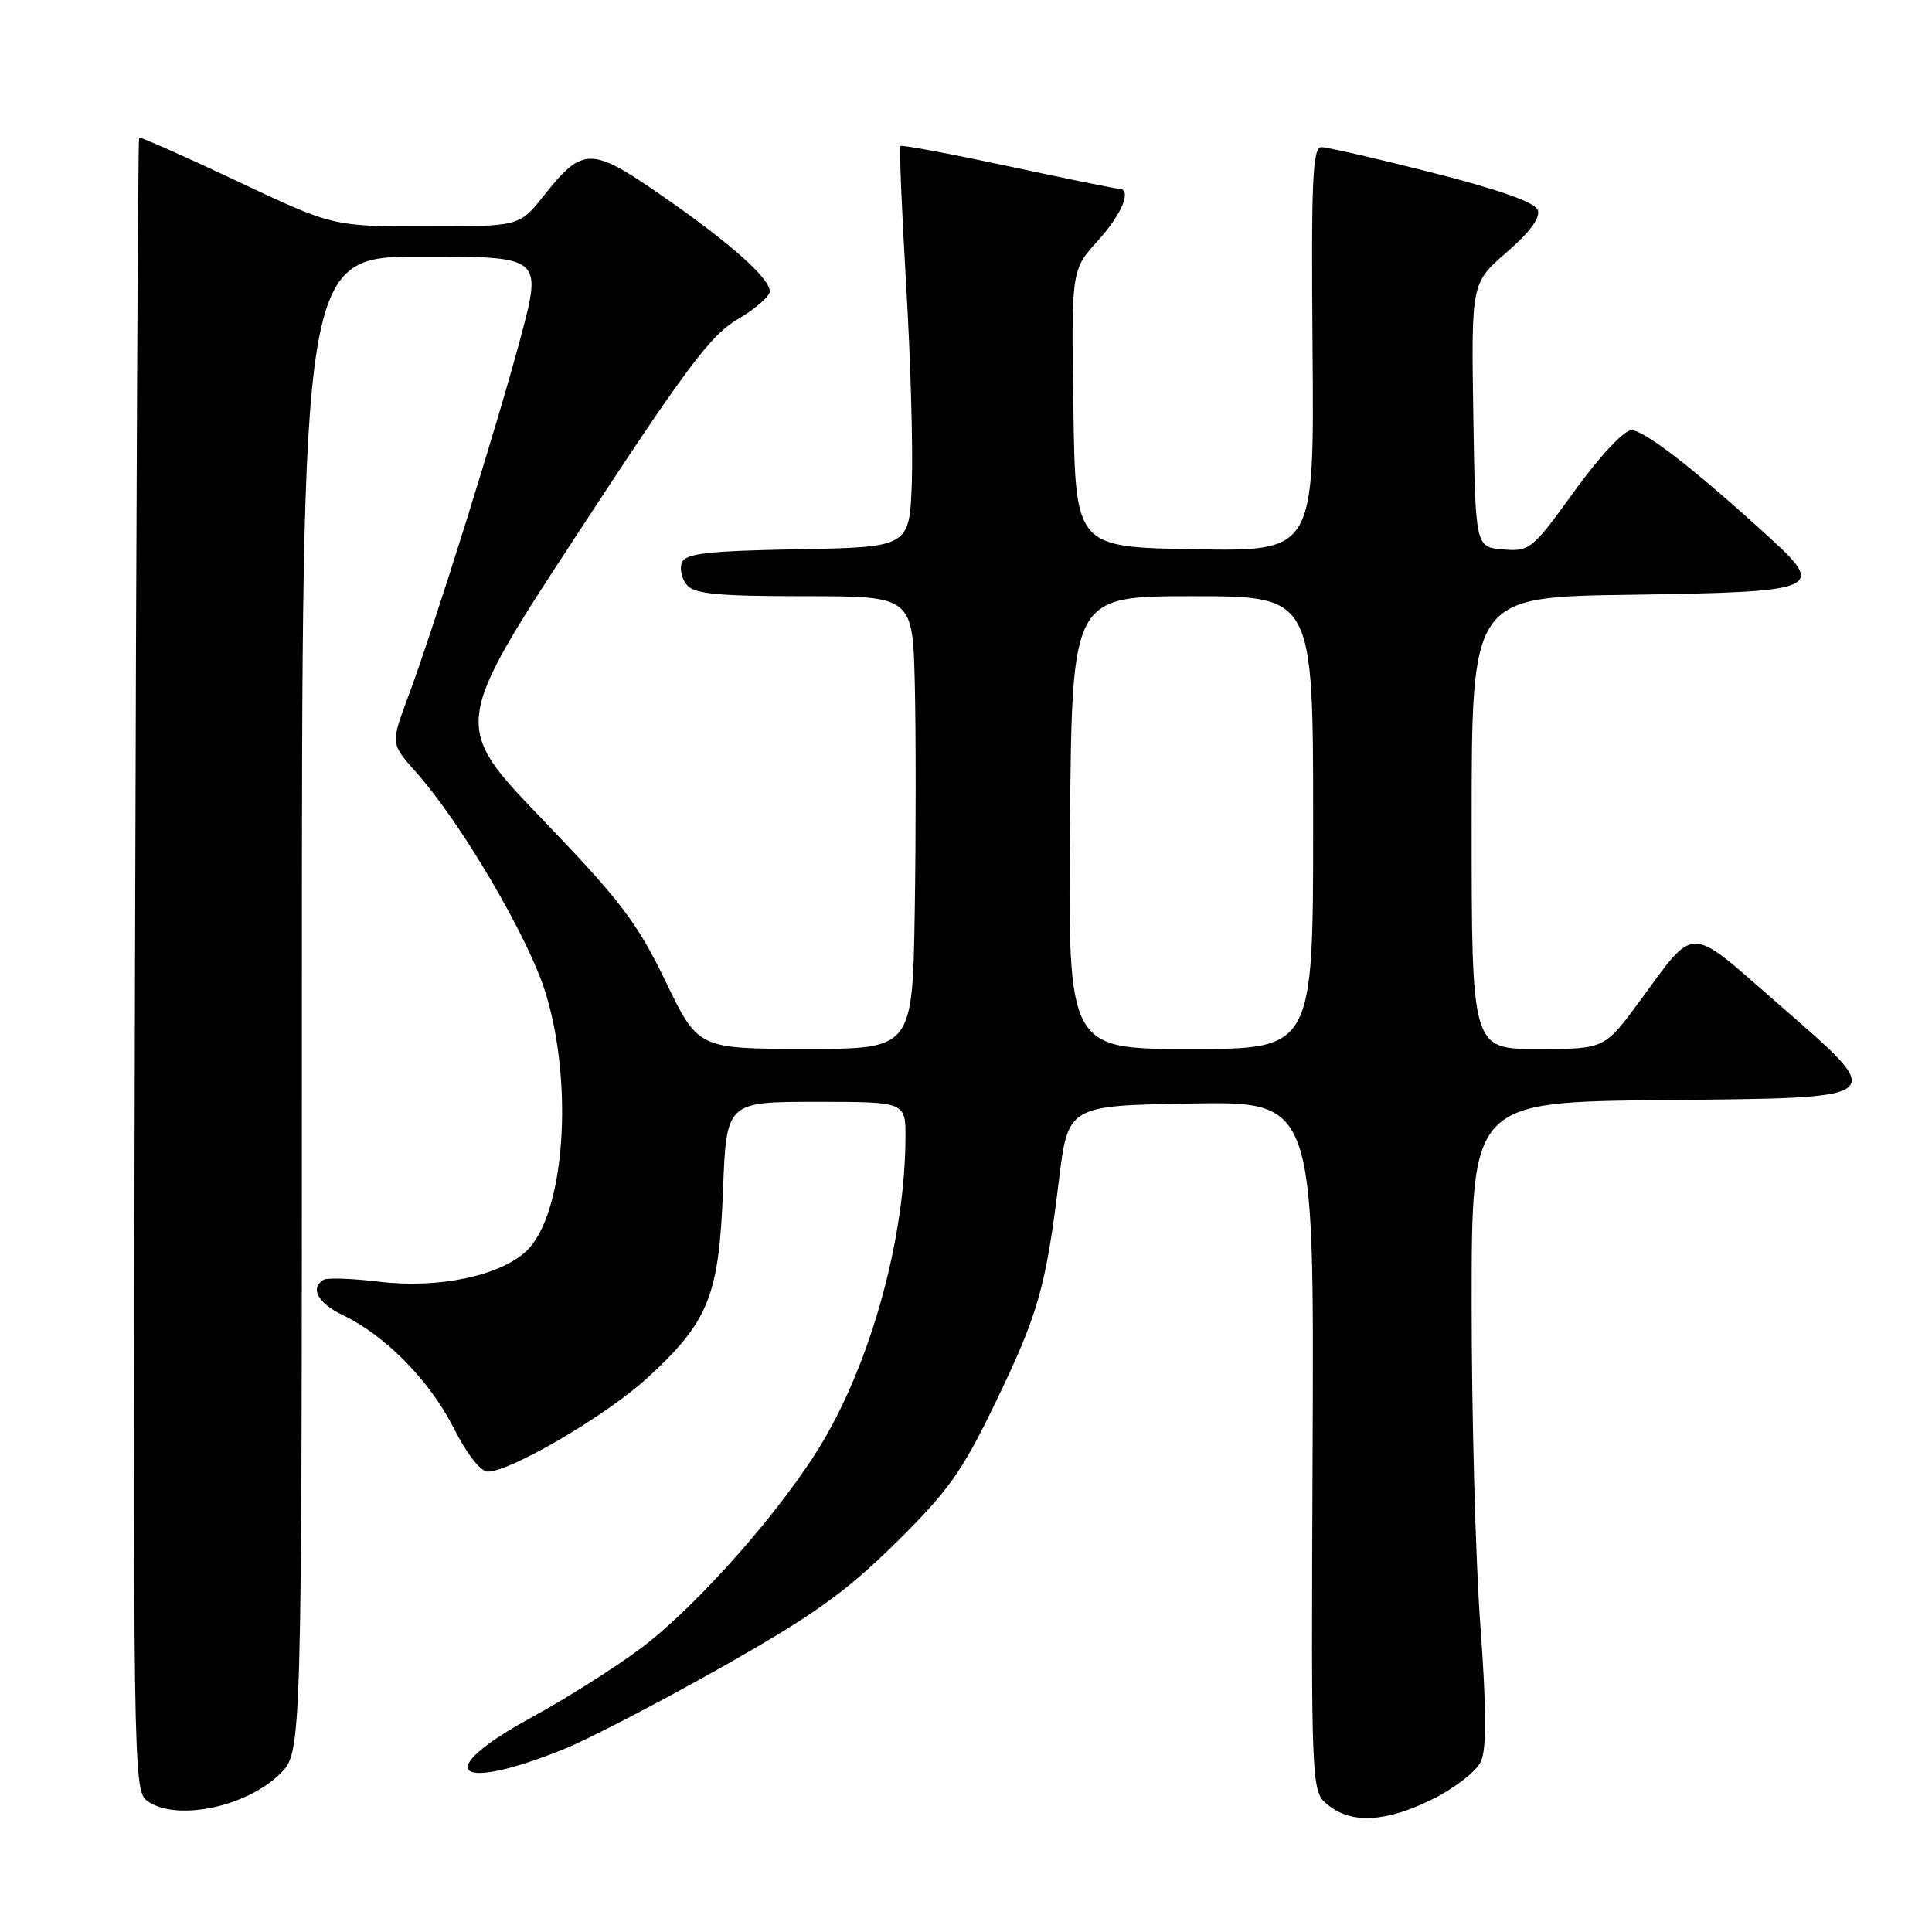 <?xml version="1.0" encoding="UTF-8" standalone="no"?>
<!DOCTYPE svg PUBLIC "-//W3C//DTD SVG 1.1//EN" "http://www.w3.org/Graphics/SVG/1.1/DTD/svg11.dtd" >
<svg xmlns="http://www.w3.org/2000/svg" xmlns:xlink="http://www.w3.org/1999/xlink" version="1.1" viewBox="0 0 256 256">
 <g >
 <path fill="currentColor"
d=" M 189.88 238.37 C 192.79 236.92 195.64 234.69 196.23 233.40 C 196.99 231.73 196.97 226.52 196.15 215.28 C 195.51 206.60 195.00 187.47 195.00 172.77 C 195.00 146.03 195.00 146.03 220.25 145.77 C 250.92 145.44 250.39 145.90 235.25 132.69 C 223.57 122.50 224.73 122.50 217.28 132.64 C 212.61 139.00 212.61 139.00 203.81 139.00 C 195.00 139.00 195.00 139.00 195.00 109.06 C 195.00 79.11 195.00 79.11 215.95 78.81 C 241.19 78.44 241.99 78.11 234.50 71.26 C 224.81 62.39 217.88 57.00 216.18 57.00 C 215.19 57.00 212.02 60.38 208.64 65.05 C 203.02 72.83 202.69 73.10 199.16 72.80 C 195.50 72.50 195.50 72.50 195.22 55.00 C 194.95 37.50 194.95 37.50 199.65 33.42 C 202.75 30.73 204.15 28.82 203.76 27.81 C 203.37 26.81 198.55 25.10 189.83 22.89 C 182.50 21.02 175.87 19.50 175.10 19.50 C 173.92 19.50 173.73 23.86 173.92 46.28 C 174.14 73.05 174.14 73.05 158.32 72.78 C 142.50 72.50 142.50 72.50 142.23 54.15 C 141.95 35.79 141.95 35.79 145.48 31.89 C 148.73 28.29 150.05 25.00 148.24 25.00 C 147.82 25.00 141.21 23.66 133.56 22.01 C 125.90 20.37 119.50 19.17 119.32 19.35 C 119.14 19.53 119.48 27.73 120.06 37.59 C 120.65 47.44 120.99 59.33 120.82 64.00 C 120.50 72.50 120.50 72.50 105.71 72.78 C 93.73 73.00 90.81 73.34 90.35 74.54 C 90.03 75.36 90.33 76.69 91.01 77.51 C 92.00 78.70 95.11 79.00 106.59 79.00 C 120.94 79.00 120.94 79.00 121.22 90.75 C 121.37 97.21 121.37 110.71 121.21 120.75 C 120.91 139.00 120.91 139.00 106.71 138.98 C 92.50 138.97 92.50 138.97 88.18 130.01 C 84.45 122.28 82.22 119.34 71.88 108.58 C 59.90 96.11 59.90 96.11 76.70 70.45 C 90.90 48.75 94.15 44.41 97.75 42.30 C 100.09 40.93 102.00 39.27 102.00 38.60 C 102.00 36.85 96.64 32.10 87.50 25.78 C 78.31 19.43 77.20 19.44 72.07 25.91 C 68.83 30.00 68.83 30.00 56.47 30.00 C 44.11 30.00 44.11 30.00 31.40 23.99 C 24.41 20.69 18.57 18.10 18.43 18.24 C 18.29 18.38 18.05 67.72 17.89 127.87 C 17.61 234.14 17.65 237.27 19.49 238.62 C 23.29 241.40 32.69 239.46 37.17 234.98 C 40.00 232.15 40.00 232.15 40.00 133.08 C 40.00 34.00 40.00 34.00 55.92 34.00 C 71.84 34.00 71.84 34.00 68.98 44.75 C 65.79 56.70 57.48 83.23 54.01 92.52 C 51.77 98.54 51.77 98.54 55.13 102.32 C 61.05 108.94 69.99 124.16 72.26 131.45 C 76.08 143.75 74.81 161.01 69.74 165.78 C 66.23 169.07 58.08 170.77 50.31 169.84 C 46.69 169.40 43.34 169.29 42.87 169.58 C 41.04 170.71 42.13 172.69 45.46 174.28 C 51.04 176.94 56.95 182.96 60.10 189.19 C 61.82 192.60 63.68 195.00 64.62 195.00 C 67.64 195.00 80.28 187.60 85.69 182.66 C 93.89 175.16 95.27 171.75 95.80 157.75 C 96.25 146.00 96.25 146.00 108.12 146.00 C 120.00 146.00 120.00 146.00 119.98 150.75 C 119.93 163.90 115.55 179.99 109.04 191.00 C 103.83 199.81 92.45 212.74 84.95 218.38 C 81.56 220.93 75.01 225.07 70.39 227.59 C 57.19 234.78 60.16 237.65 74.72 231.77 C 77.98 230.45 87.36 225.58 95.57 220.94 C 107.75 214.06 112.00 211.02 118.63 204.50 C 125.62 197.61 127.46 195.04 131.83 186.00 C 137.56 174.15 138.56 170.65 140.30 156.50 C 141.52 146.50 141.52 146.50 157.82 146.22 C 174.12 145.95 174.12 145.95 173.93 191.66 C 173.73 237.37 173.73 237.37 175.98 239.18 C 179.11 241.72 183.71 241.45 189.88 238.37 Z  M 141.78 109.00 C 142.06 79.00 142.06 79.00 158.03 79.00 C 174.00 79.00 174.00 79.00 174.00 109.00 C 174.00 139.00 174.00 139.00 157.75 139.00 C 141.50 139.00 141.50 139.00 141.78 109.00 Z "/>
</g>
</svg>